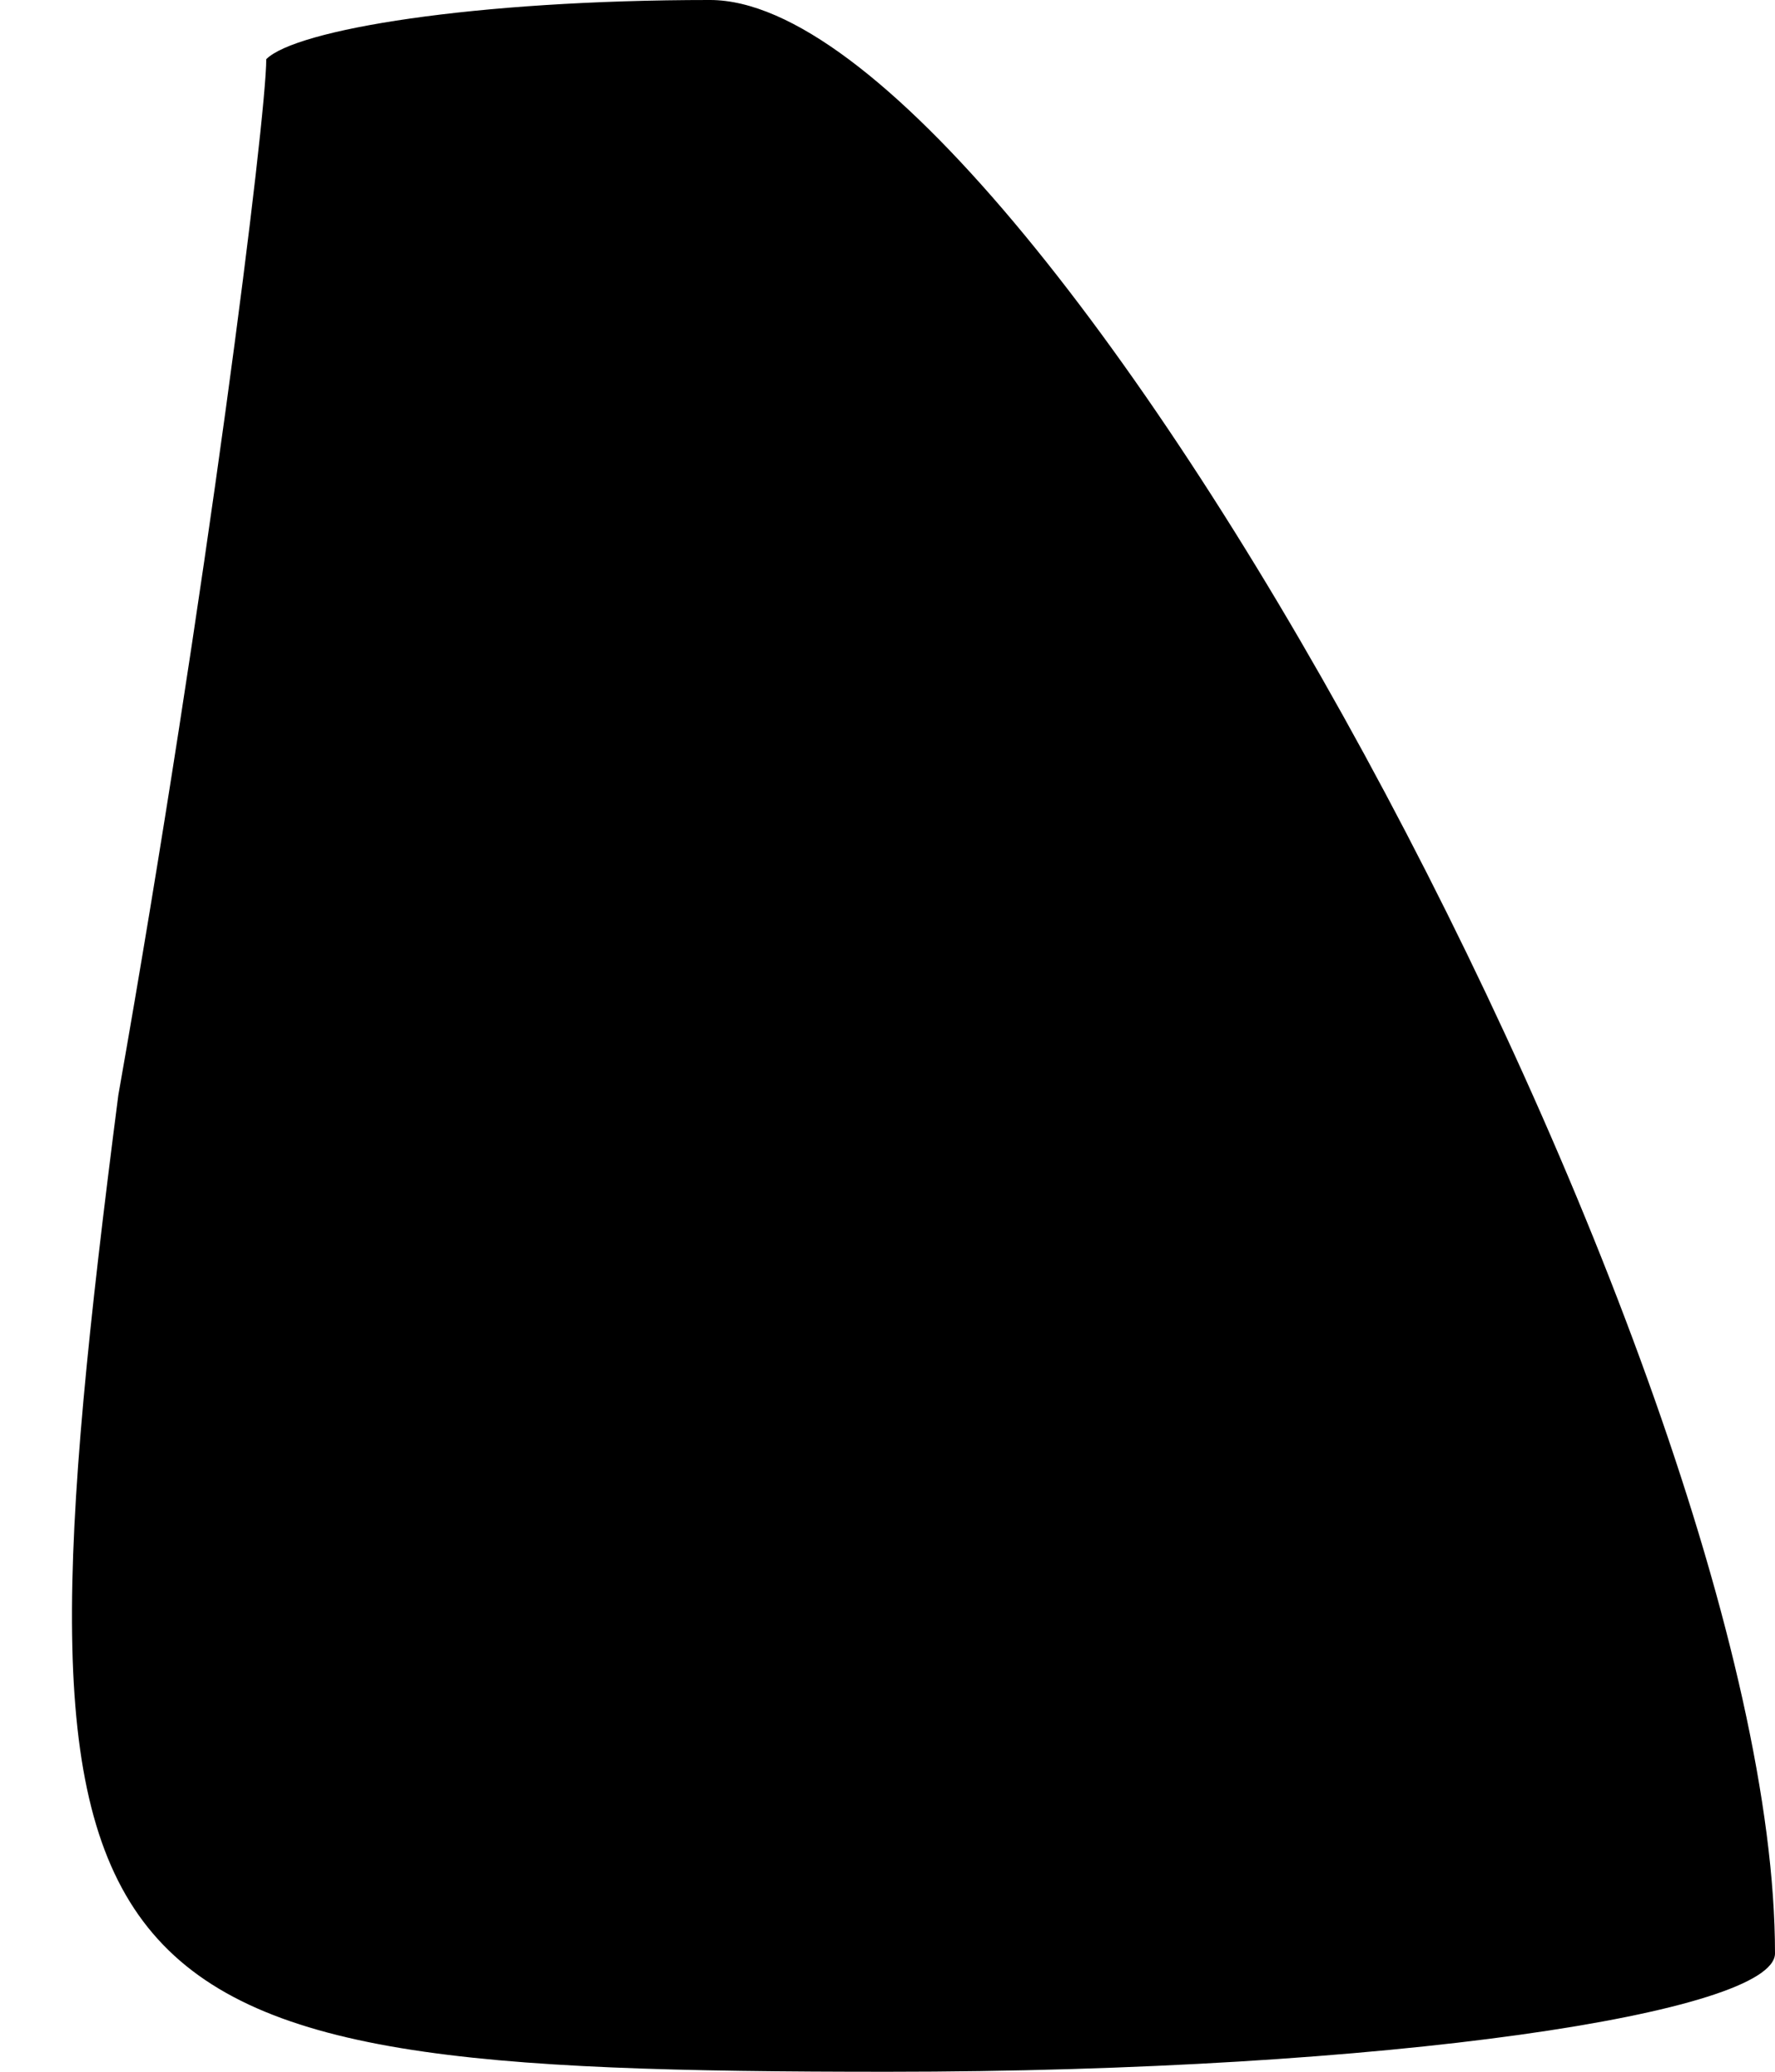 <?xml version="1.0" standalone="no"?>
<!DOCTYPE svg PUBLIC "-//W3C//DTD SVG 20010904//EN"
 "http://www.w3.org/TR/2001/REC-SVG-20010904/DTD/svg10.dtd">
<svg version="1.0" xmlns="http://www.w3.org/2000/svg"
 width="6pt" height="7pt" viewBox="0 0 6 7"
 preserveAspectRatio="xMidYMid meet">
<g transform="translate(0,7) scale(0.1,-0.1)"
fill="#000000" stroke="none">
<path fill="#000000" stroke="none" d="M9 68 c0 -2 -2 -18 -5 -35 -4 -31 -2
-33 26 -33 17 0 30 2 30 4 0 20 -25 66 -36 66 -8 0 -14 -1 -15 -2z"/>
</g>
</svg>
